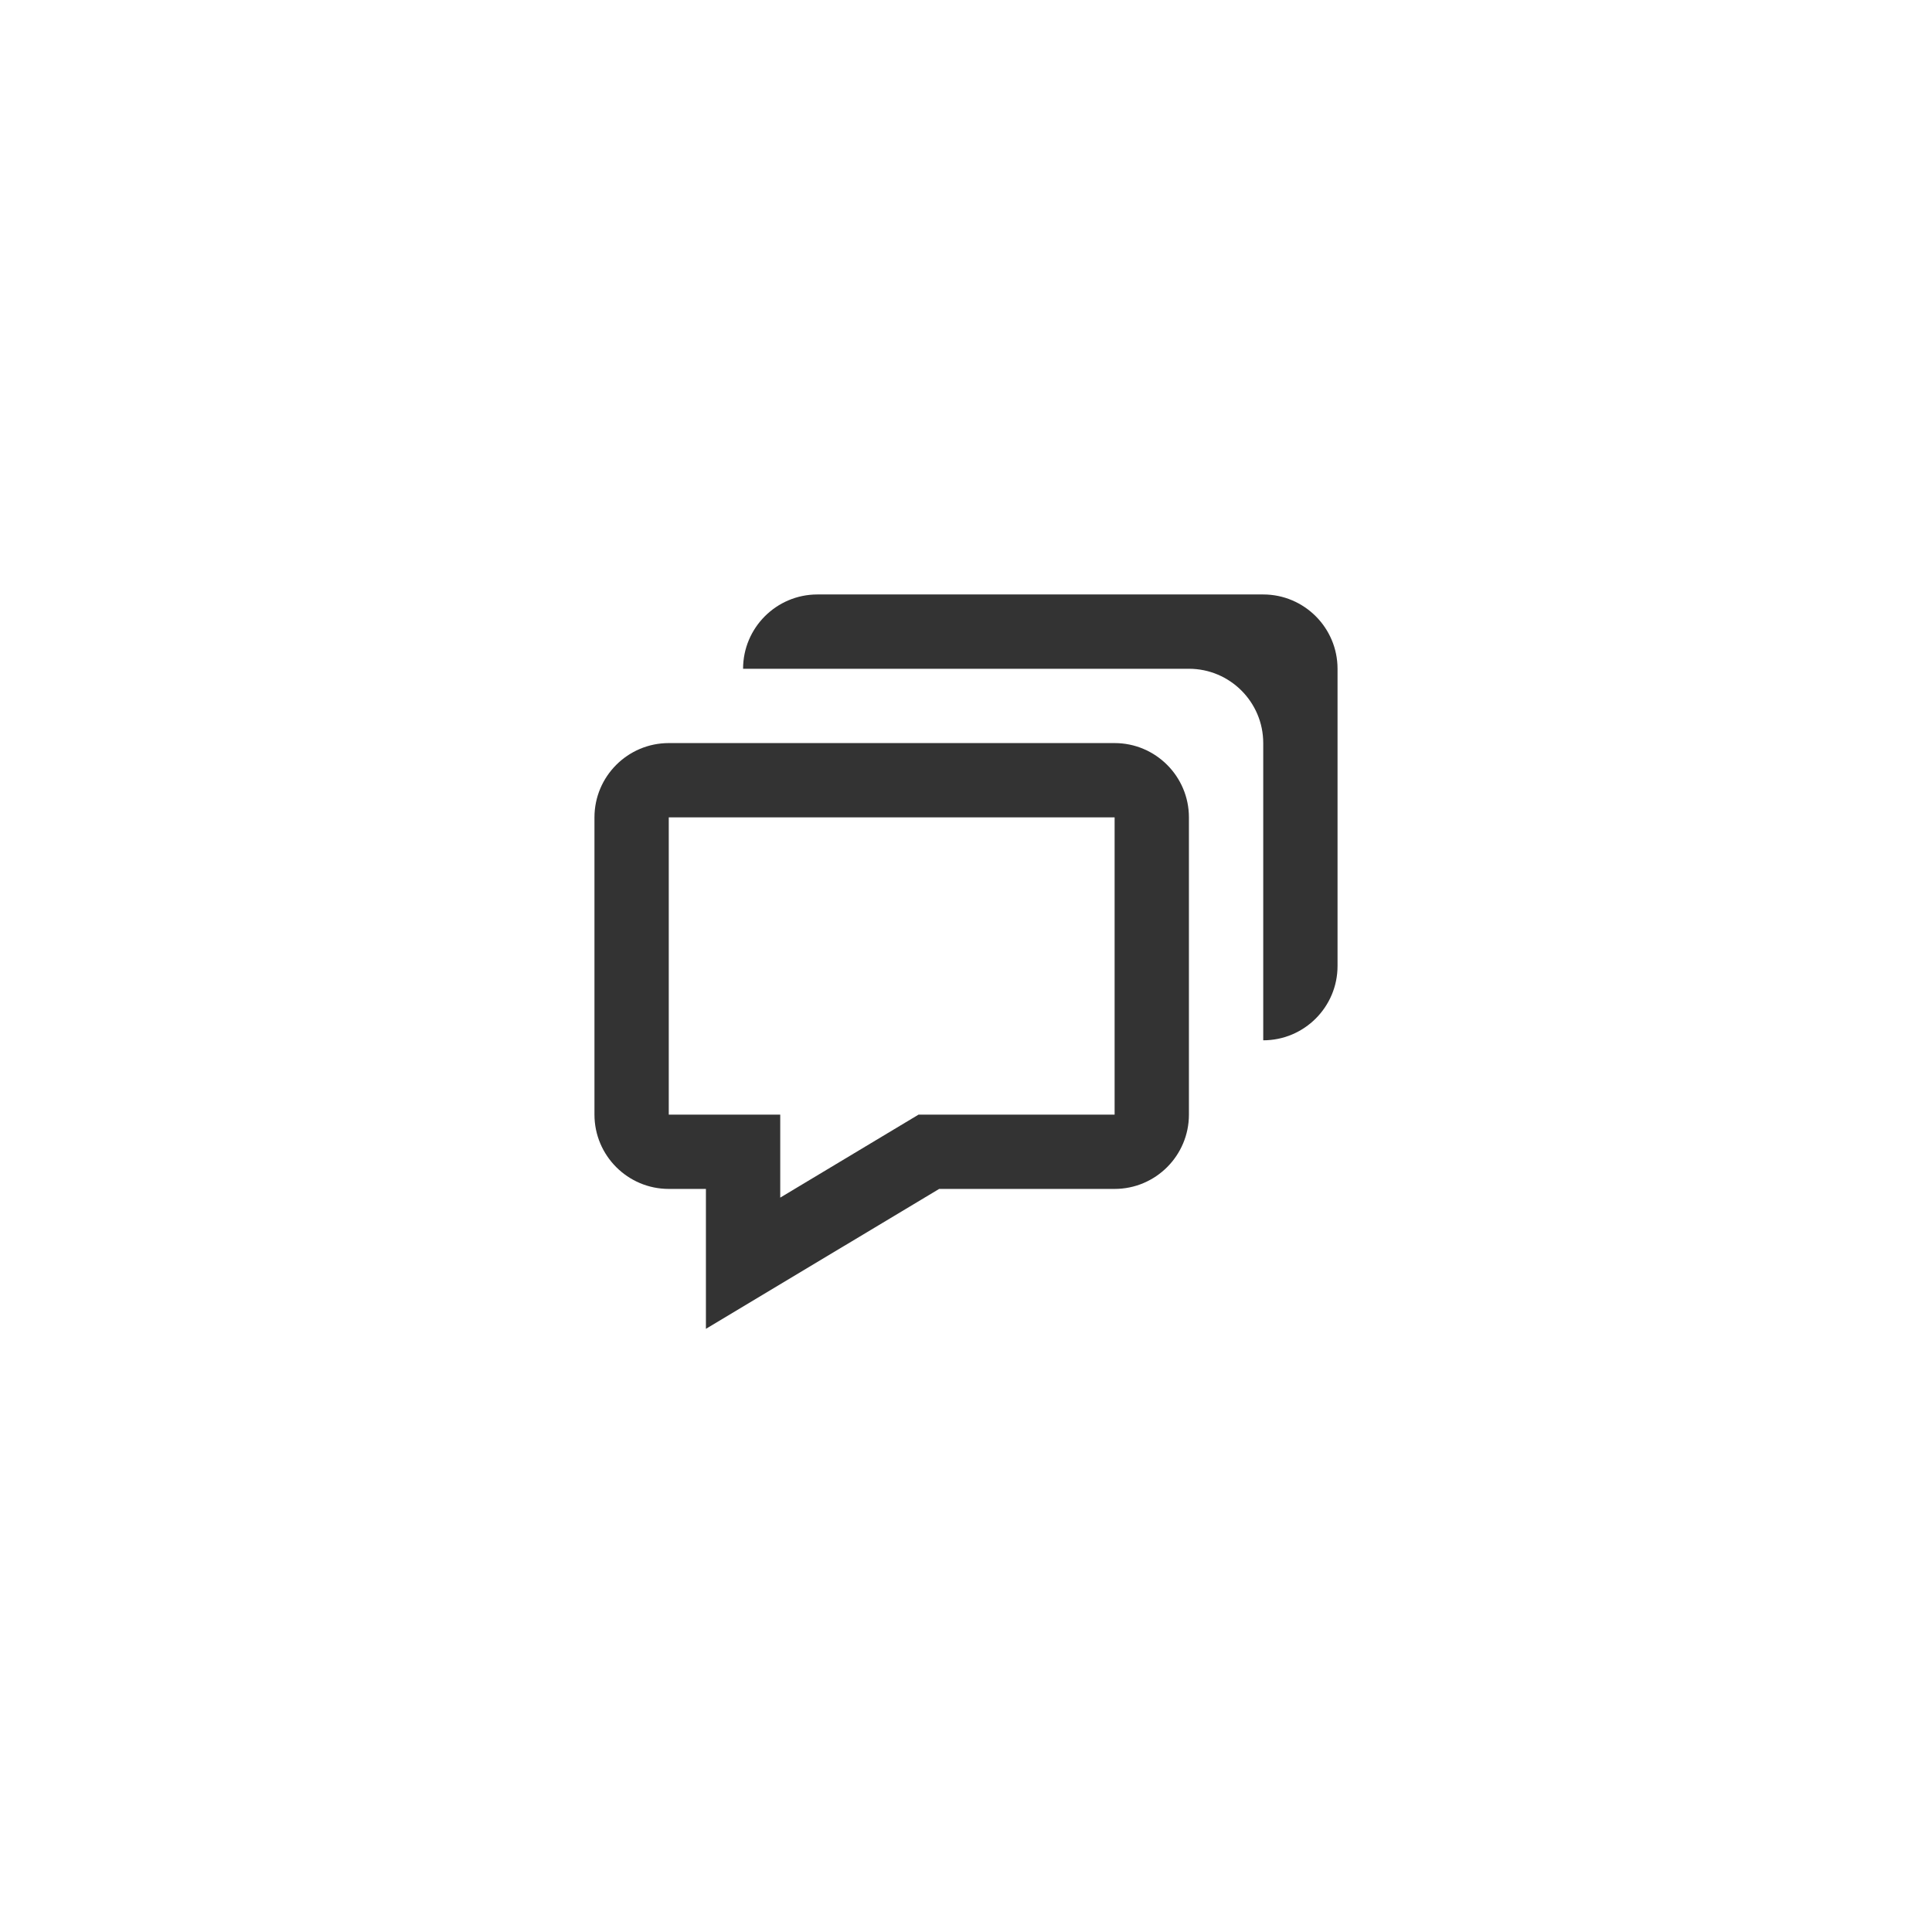 <svg width="52" height="52" viewBox="0 0 52 52" fill="currentColor" xmlns="http://www.w3.org/2000/svg">
<path d="M19 32V35.766L20.515 34.857L25.277 32H30C31.103 32 32 31.103 32 30V22C32 20.897 31.103 20 30 20H18C16.897 20 16 20.897 16 22V30C16 31.103 16.897 32 18 32H19ZM18 22H30V30H24.723L21 32.234V30H18V22Z" fill="#333333"/>
<path d="M34 16H22C20.897 16 20 16.897 20 18H32C33.103 18 34 18.897 34 20V28C35.103 28 36 27.103 36 26V18C36 16.897 35.103 16 34 16Z" fill="#333333"/>
</svg>
